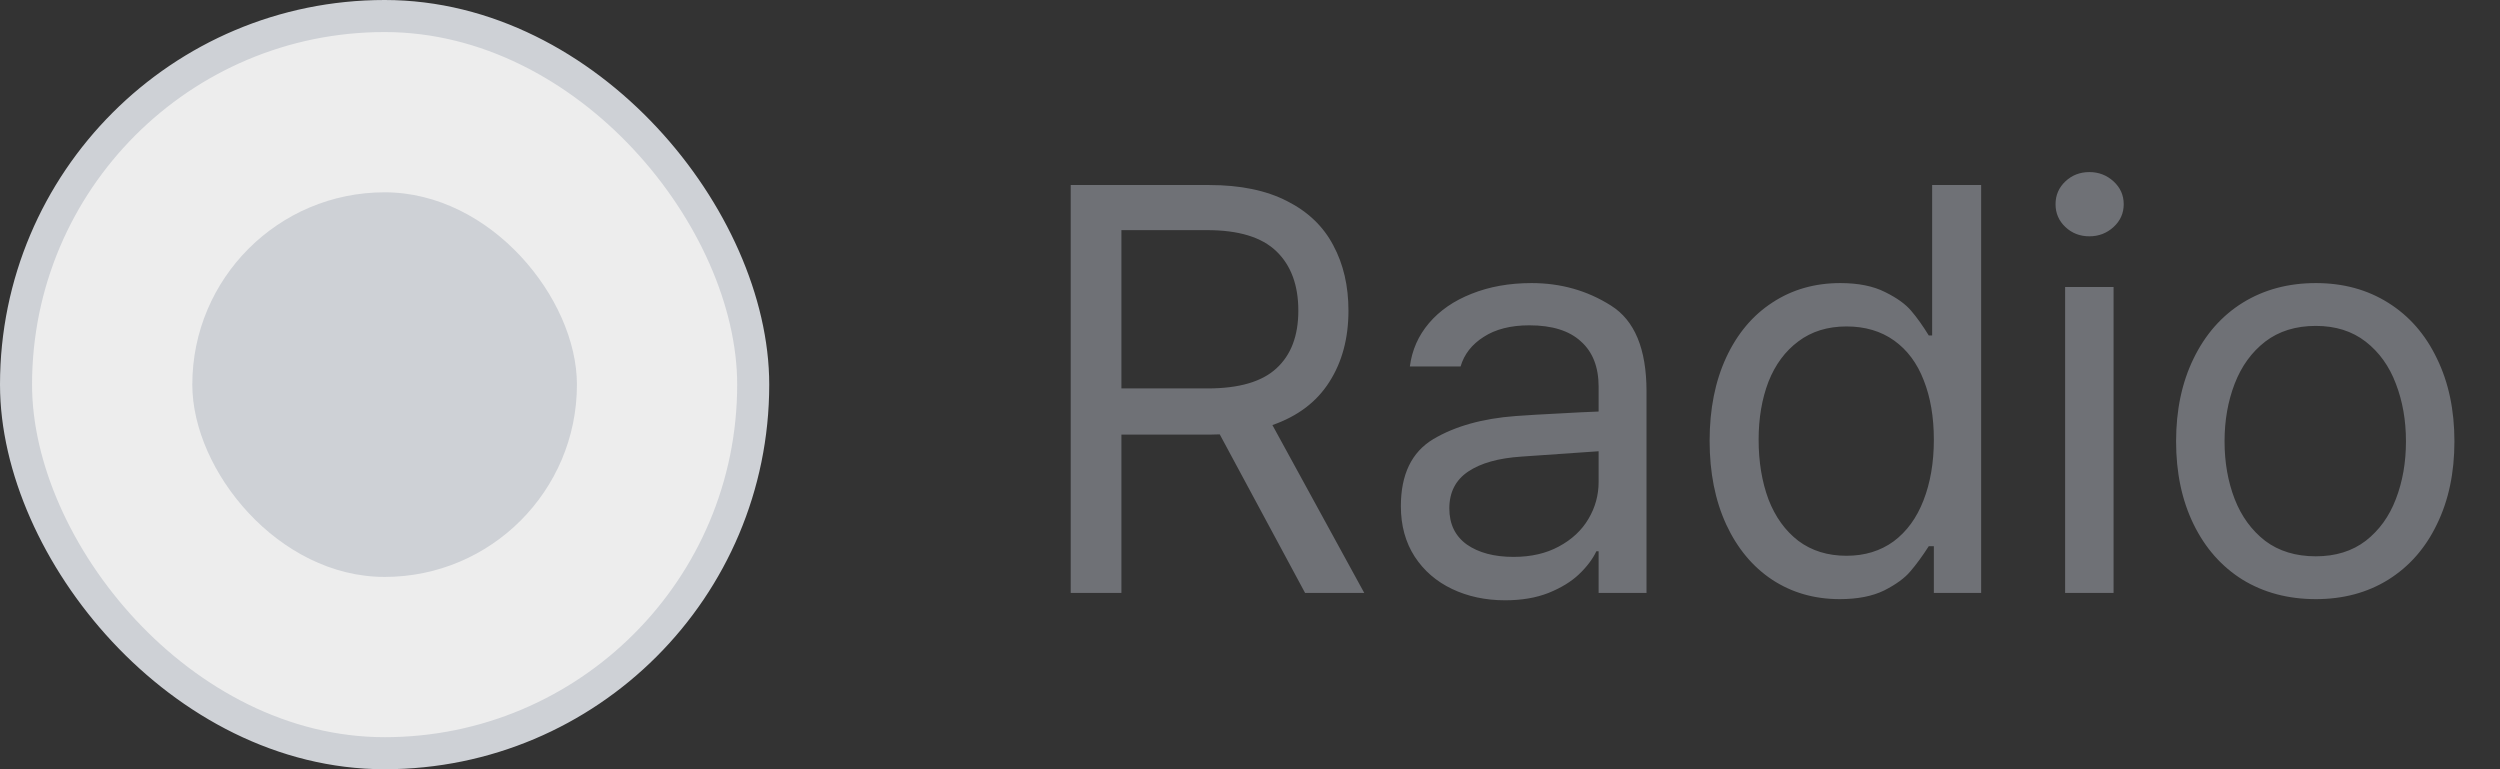 <svg width="78" height="24" viewBox="0 0 78 24" fill="none" xmlns="http://www.w3.org/2000/svg">
<rect x="0" y="0" width="78" height="24" fill="#333333" stroke="none"/>
<rect x="0.5" y="0.5" width="23" height="23" rx="11.5" fill="#EDEDED"/>
<rect x="0.5" y="0.5" width="23" height="23" rx="11.5" stroke="#CED1D6"/>
<rect x="6" y="6" width="12" height="12" rx="6" fill="#CED1D6"/>
<path d="M33.406 5.773H37.73C38.697 5.773 39.506 5.94 40.156 6.274C40.807 6.603 41.287 7.062 41.598 7.654C41.914 8.24 42.072 8.92 42.072 9.693C42.072 10.555 41.873 11.296 41.475 11.917C41.082 12.538 40.49 12.986 39.699 13.262L42.565 18.5H40.719L38.056 13.552L37.748 13.56H34.988V18.5H33.406V5.773ZM37.678 12.119C38.656 12.119 39.371 11.911 39.822 11.495C40.279 11.079 40.508 10.479 40.508 9.693C40.508 8.896 40.279 8.278 39.822 7.839C39.365 7.399 38.645 7.18 37.66 7.18H34.988V12.119H37.678ZM43.707 15.793C43.707 14.803 44.044 14.105 44.718 13.701C45.398 13.297 46.256 13.057 47.293 12.98C47.691 12.951 48.137 12.925 48.629 12.901C49.127 12.872 49.543 12.852 49.877 12.84V12.066C49.877 11.451 49.692 10.979 49.323 10.651C48.96 10.317 48.424 10.15 47.715 10.15C47.135 10.15 46.66 10.271 46.291 10.511C45.922 10.745 45.682 11.053 45.57 11.434H43.988C44.053 10.924 44.252 10.473 44.586 10.08C44.92 9.688 45.362 9.383 45.913 9.166C46.47 8.943 47.094 8.832 47.785 8.832C48.699 8.832 49.525 9.066 50.264 9.535C51.002 9.998 51.371 10.889 51.371 12.207V18.5H49.877V17.199H49.807C49.69 17.445 49.508 17.686 49.262 17.92C49.022 18.148 48.705 18.342 48.312 18.5C47.926 18.652 47.475 18.729 46.959 18.729C46.35 18.729 45.799 18.611 45.307 18.377C44.815 18.143 44.425 17.806 44.138 17.366C43.851 16.921 43.707 16.396 43.707 15.793ZM45.219 15.863C45.219 16.35 45.4 16.725 45.764 16.988C46.133 17.246 46.619 17.375 47.223 17.375C47.768 17.375 48.239 17.267 48.638 17.05C49.042 16.833 49.35 16.546 49.56 16.189C49.772 15.831 49.877 15.447 49.877 15.037V14.079L47.469 14.246C46.754 14.293 46.2 14.448 45.808 14.712C45.415 14.976 45.219 15.359 45.219 15.863ZM57.4 18.693C56.609 18.693 55.906 18.491 55.291 18.087C54.682 17.683 54.204 17.108 53.858 16.364C53.513 15.614 53.34 14.744 53.34 13.754C53.34 12.764 53.513 11.896 53.858 11.152C54.204 10.408 54.685 9.837 55.3 9.438C55.915 9.034 56.621 8.832 57.418 8.832C57.98 8.832 58.446 8.926 58.815 9.113C59.185 9.295 59.457 9.491 59.633 9.702C59.809 9.907 59.99 10.162 60.178 10.467H60.283V5.773H61.812V18.5H60.336V17.041H60.178C59.978 17.352 59.788 17.612 59.606 17.823C59.431 18.034 59.158 18.233 58.789 18.421C58.42 18.602 57.957 18.693 57.4 18.693ZM57.611 17.34C58.18 17.34 58.669 17.19 59.079 16.892C59.489 16.587 59.8 16.162 60.011 15.617C60.227 15.066 60.336 14.434 60.336 13.719C60.336 13.01 60.23 12.392 60.02 11.864C59.815 11.331 59.507 10.918 59.097 10.625C58.687 10.332 58.191 10.185 57.611 10.185C57.02 10.185 56.519 10.341 56.108 10.651C55.698 10.956 55.388 11.375 55.177 11.908C54.972 12.441 54.869 13.045 54.869 13.719C54.869 14.41 54.972 15.031 55.177 15.582C55.388 16.127 55.698 16.558 56.108 16.874C56.524 17.185 57.025 17.34 57.611 17.34ZM64.432 8.955H65.943V18.5H64.432V8.955ZM65.188 7.373C64.894 7.373 64.645 7.276 64.44 7.083C64.235 6.89 64.133 6.652 64.133 6.371C64.133 6.09 64.235 5.853 64.44 5.659C64.645 5.466 64.894 5.369 65.188 5.369C65.481 5.369 65.732 5.466 65.943 5.659C66.154 5.853 66.26 6.09 66.26 6.371C66.26 6.652 66.154 6.89 65.943 7.083C65.732 7.276 65.481 7.373 65.188 7.373ZM72.254 18.693C71.393 18.693 70.631 18.491 69.969 18.087C69.312 17.677 68.803 17.1 68.439 16.355C68.076 15.611 67.894 14.75 67.894 13.771C67.894 12.793 68.076 11.932 68.439 11.188C68.803 10.438 69.312 9.857 69.969 9.447C70.631 9.037 71.393 8.832 72.254 8.832C73.109 8.832 73.862 9.037 74.513 9.447C75.169 9.857 75.676 10.438 76.033 11.188C76.397 11.932 76.578 12.793 76.578 13.771C76.578 14.75 76.397 15.611 76.033 16.355C75.676 17.1 75.169 17.677 74.513 18.087C73.862 18.491 73.109 18.693 72.254 18.693ZM72.254 17.357C72.869 17.357 73.388 17.196 73.81 16.874C74.231 16.546 74.545 16.112 74.75 15.573C74.961 15.028 75.066 14.428 75.066 13.771C75.066 13.115 74.961 12.515 74.75 11.97C74.545 11.425 74.231 10.988 73.81 10.66C73.388 10.332 72.869 10.168 72.254 10.168C71.627 10.168 71.1 10.332 70.672 10.66C70.25 10.988 69.934 11.425 69.723 11.97C69.512 12.515 69.406 13.115 69.406 13.771C69.406 14.428 69.512 15.028 69.723 15.573C69.934 16.112 70.25 16.546 70.672 16.874C71.1 17.196 71.627 17.357 72.254 17.357Z" fill="#6F7176"/>
</svg>
